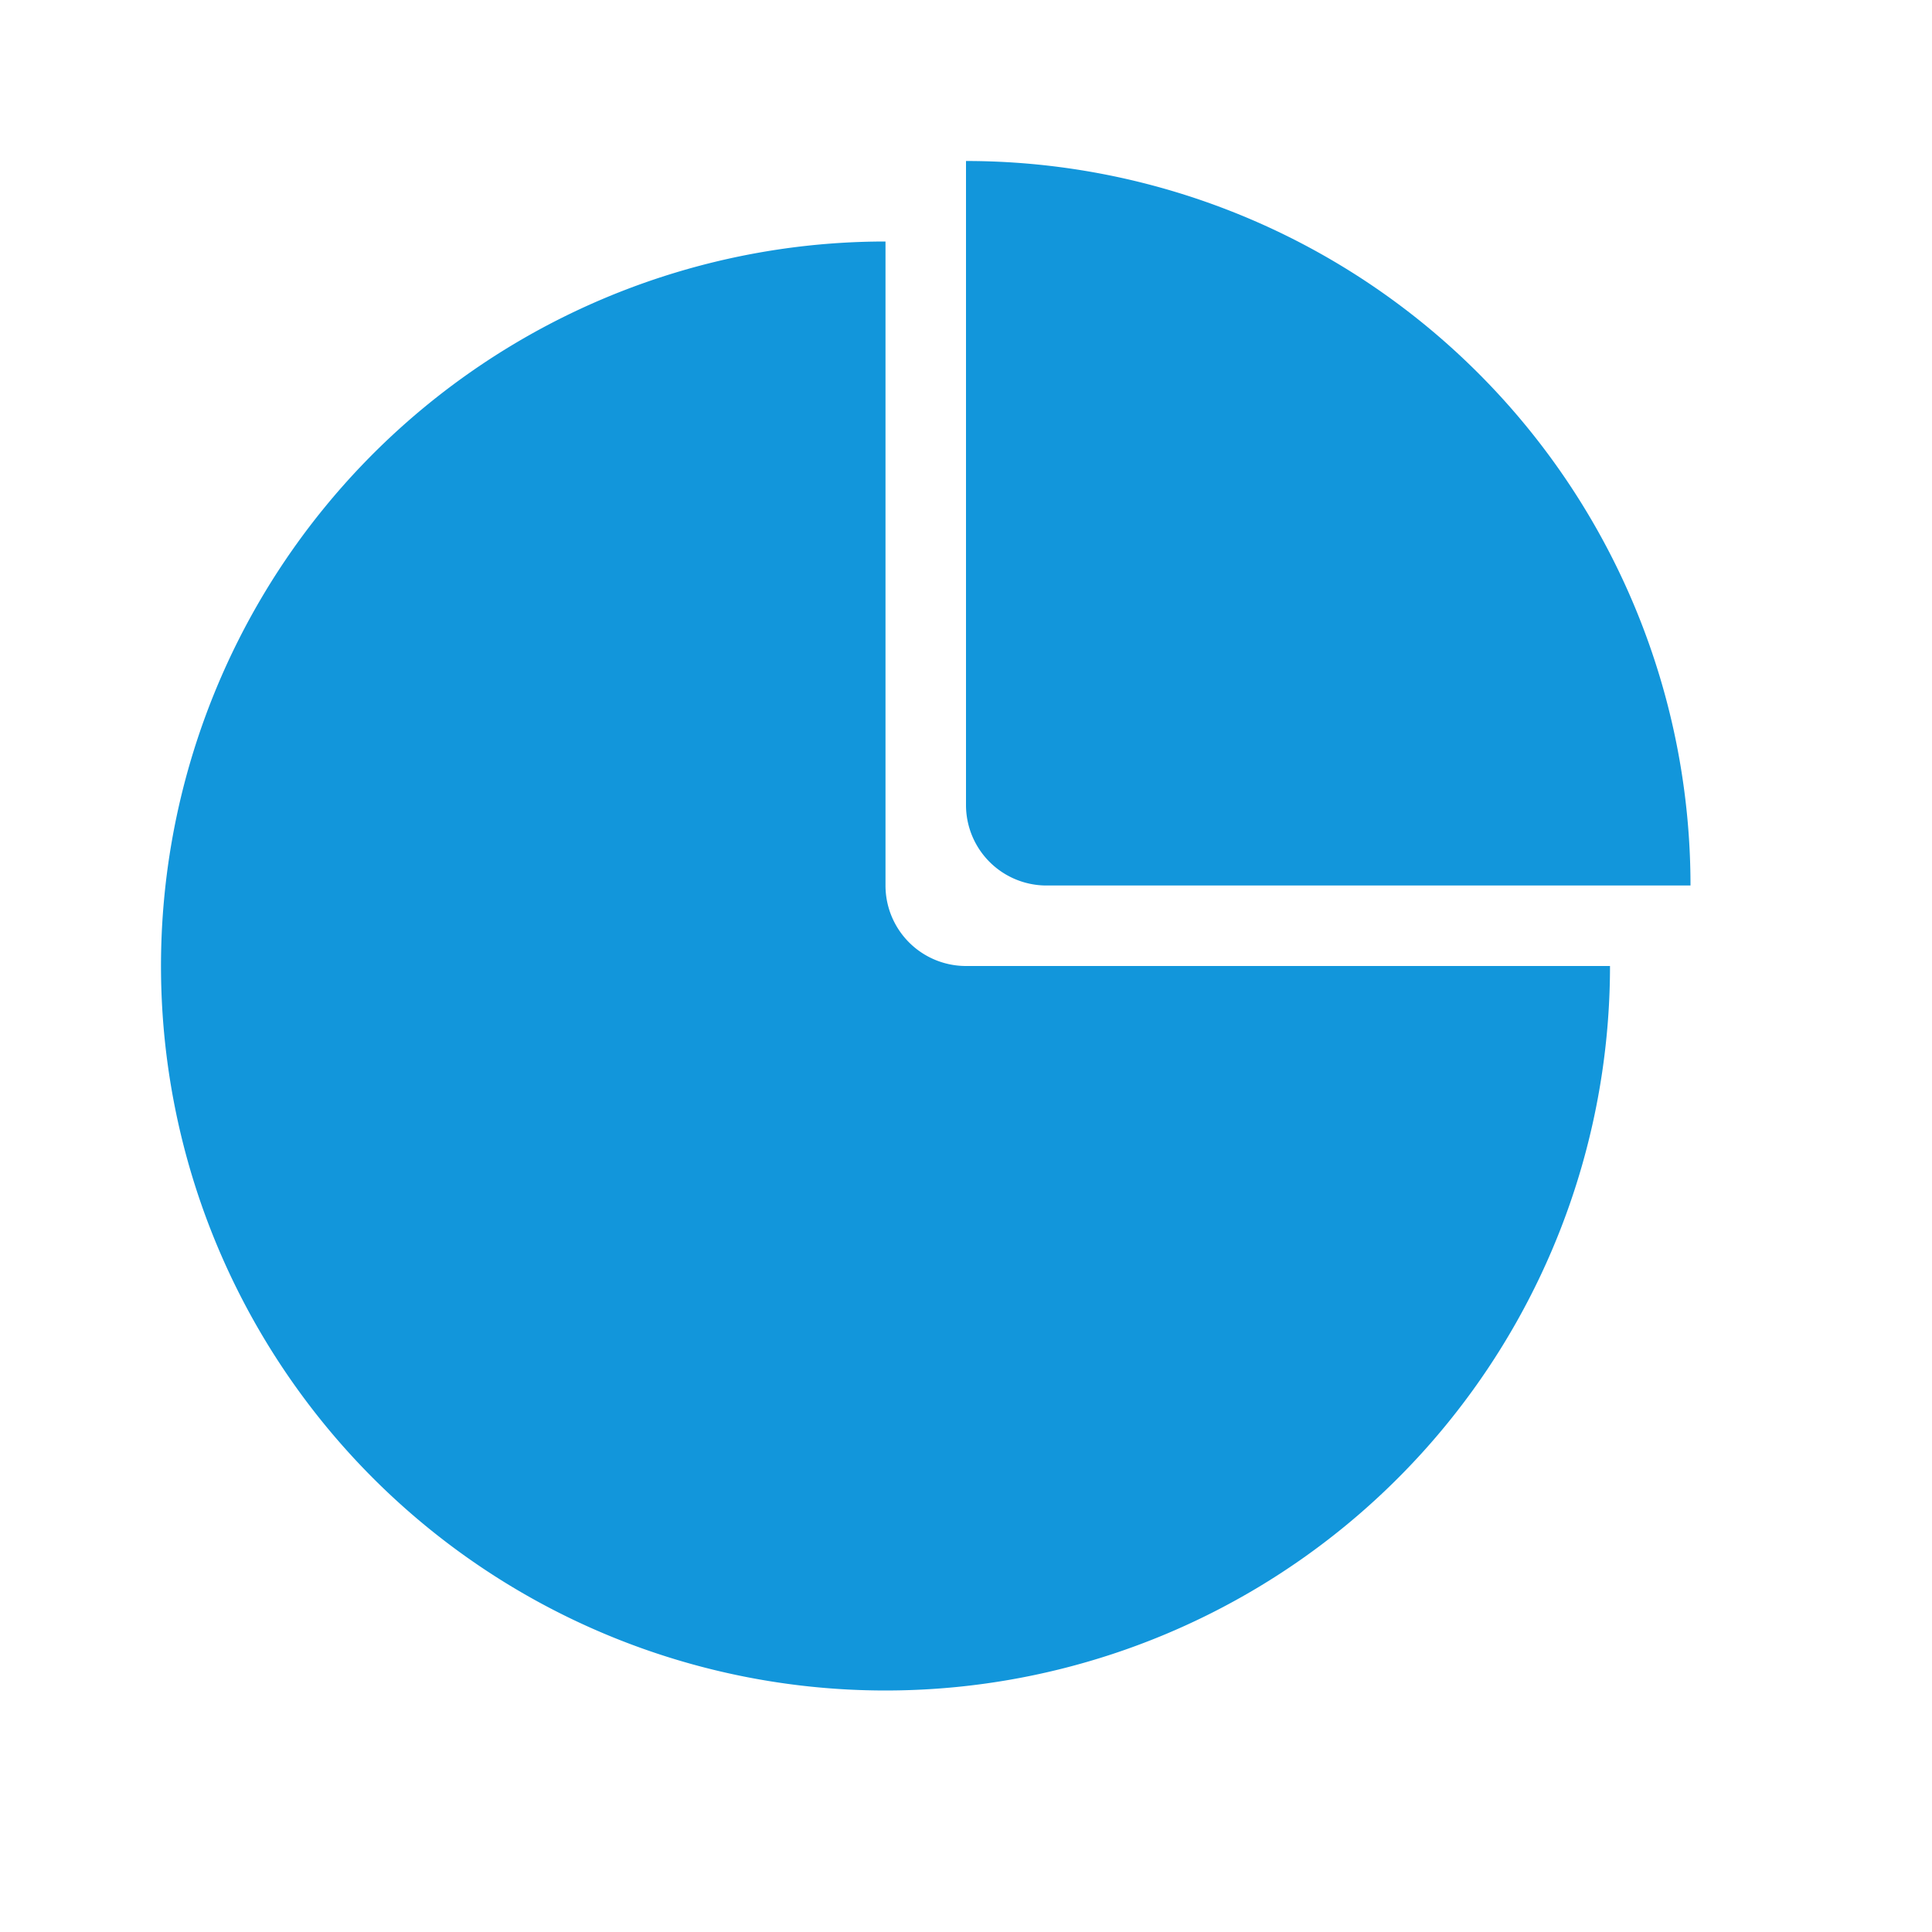 <?xml version="1.0" standalone="no"?><!DOCTYPE svg PUBLIC "-//W3C//DTD SVG 1.1//EN" "http://www.w3.org/Graphics/SVG/1.1/DTD/svg11.dtd"><svg t="1581562892488" class="icon" viewBox="0 0 1024 1024" version="1.1" xmlns="http://www.w3.org/2000/svg" p-id="25671" xmlns:xlink="http://www.w3.org/1999/xlink" width="32" height="32"><defs><style type="text/css"></style></defs><path d="M469.333 128v341.333a42.667 42.667 0 0 0 42.667 42.667h341.333a384 384 0 1 1-384-384z m426.667 341.333h-341.333a42.667 42.667 0 0 1-42.667-42.667V85.333a384 384 0 0 1 384 384z" fill="#1296db" p-id="25672"></path></svg>